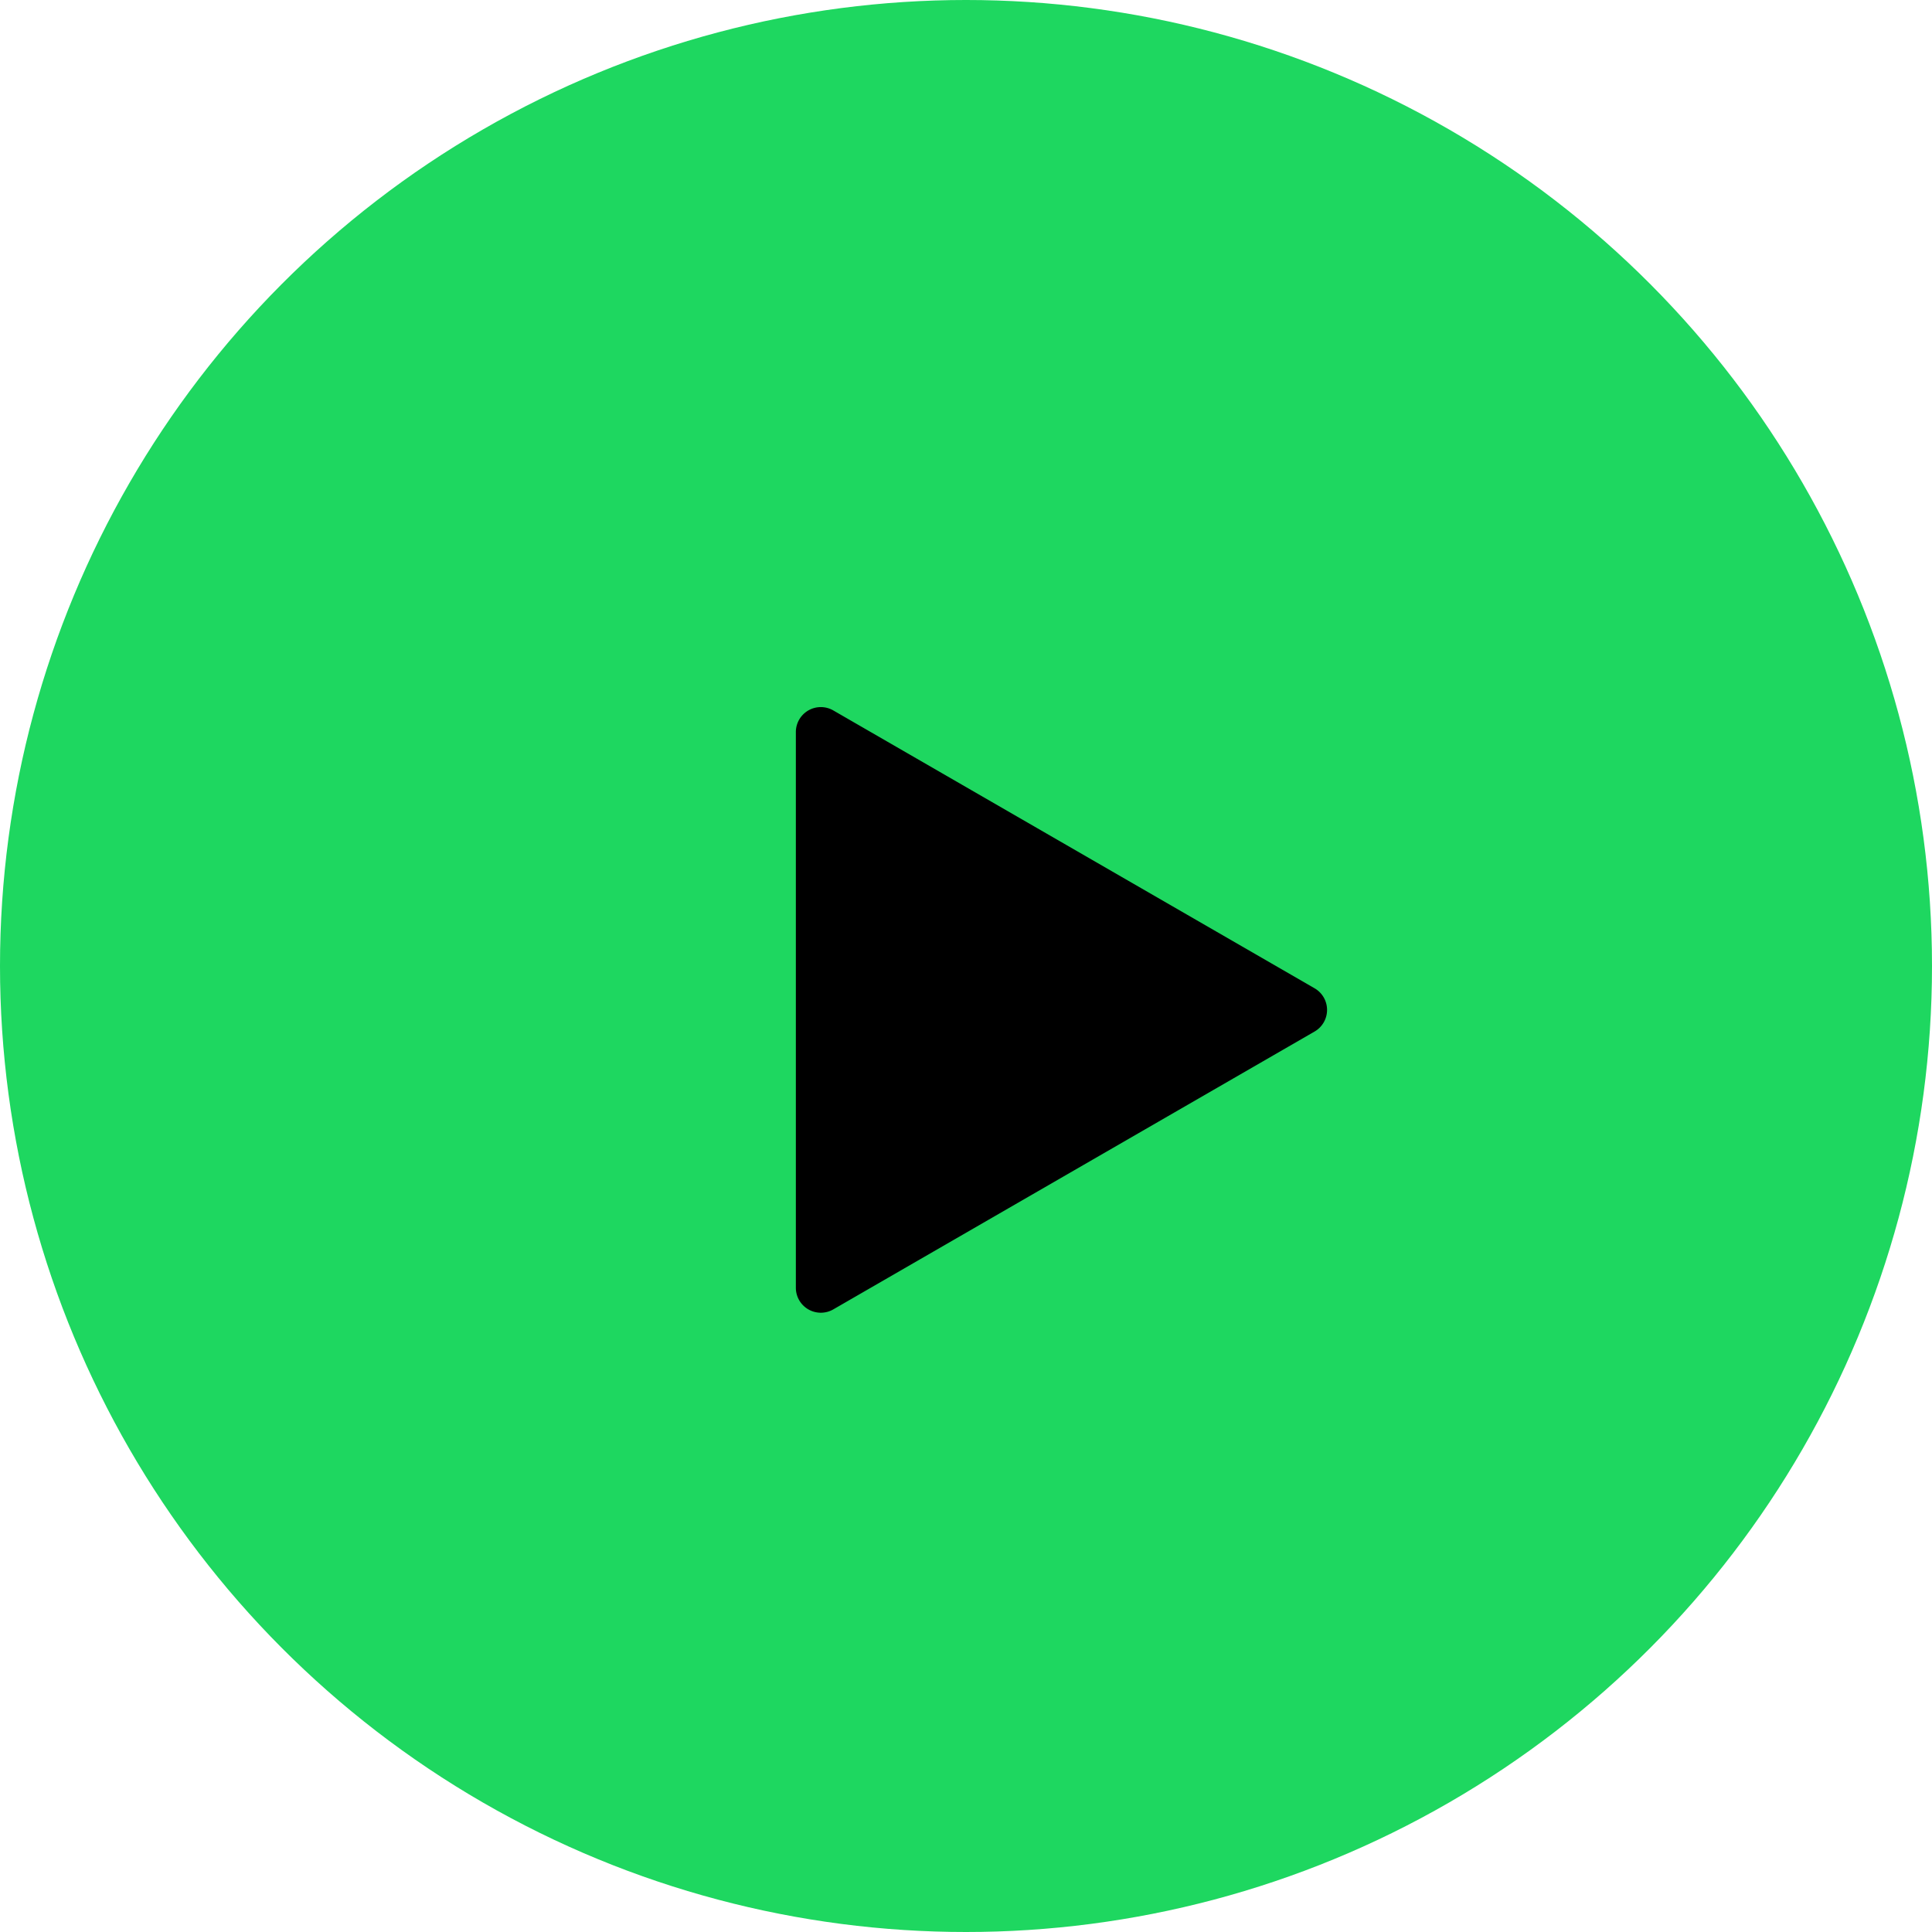  <svg width="44" height="44" xmlns="http://www.w3.org/2000/svg">
                            <circle cx="22" cy="22" r="22" fill="#1ed760" />
                            <svg data-encore-id="icon" role="img" aria-hidden="true" viewBox="-4 -4 32 32"
                                class="Svg-sc-ytk21e-0 iYxpxA" width="26" height="26" x="10" y="10">
                                <path
                                    d="m7.05 3.606 13.49 7.788a.7.7 0 0 1 0 1.212L7.05 20.394A.7.7 0 0 1 6 19.788V4.212a.7.7 0 0 1 1.05-.606z">
                                </path>
                            </svg>
                        </svg>